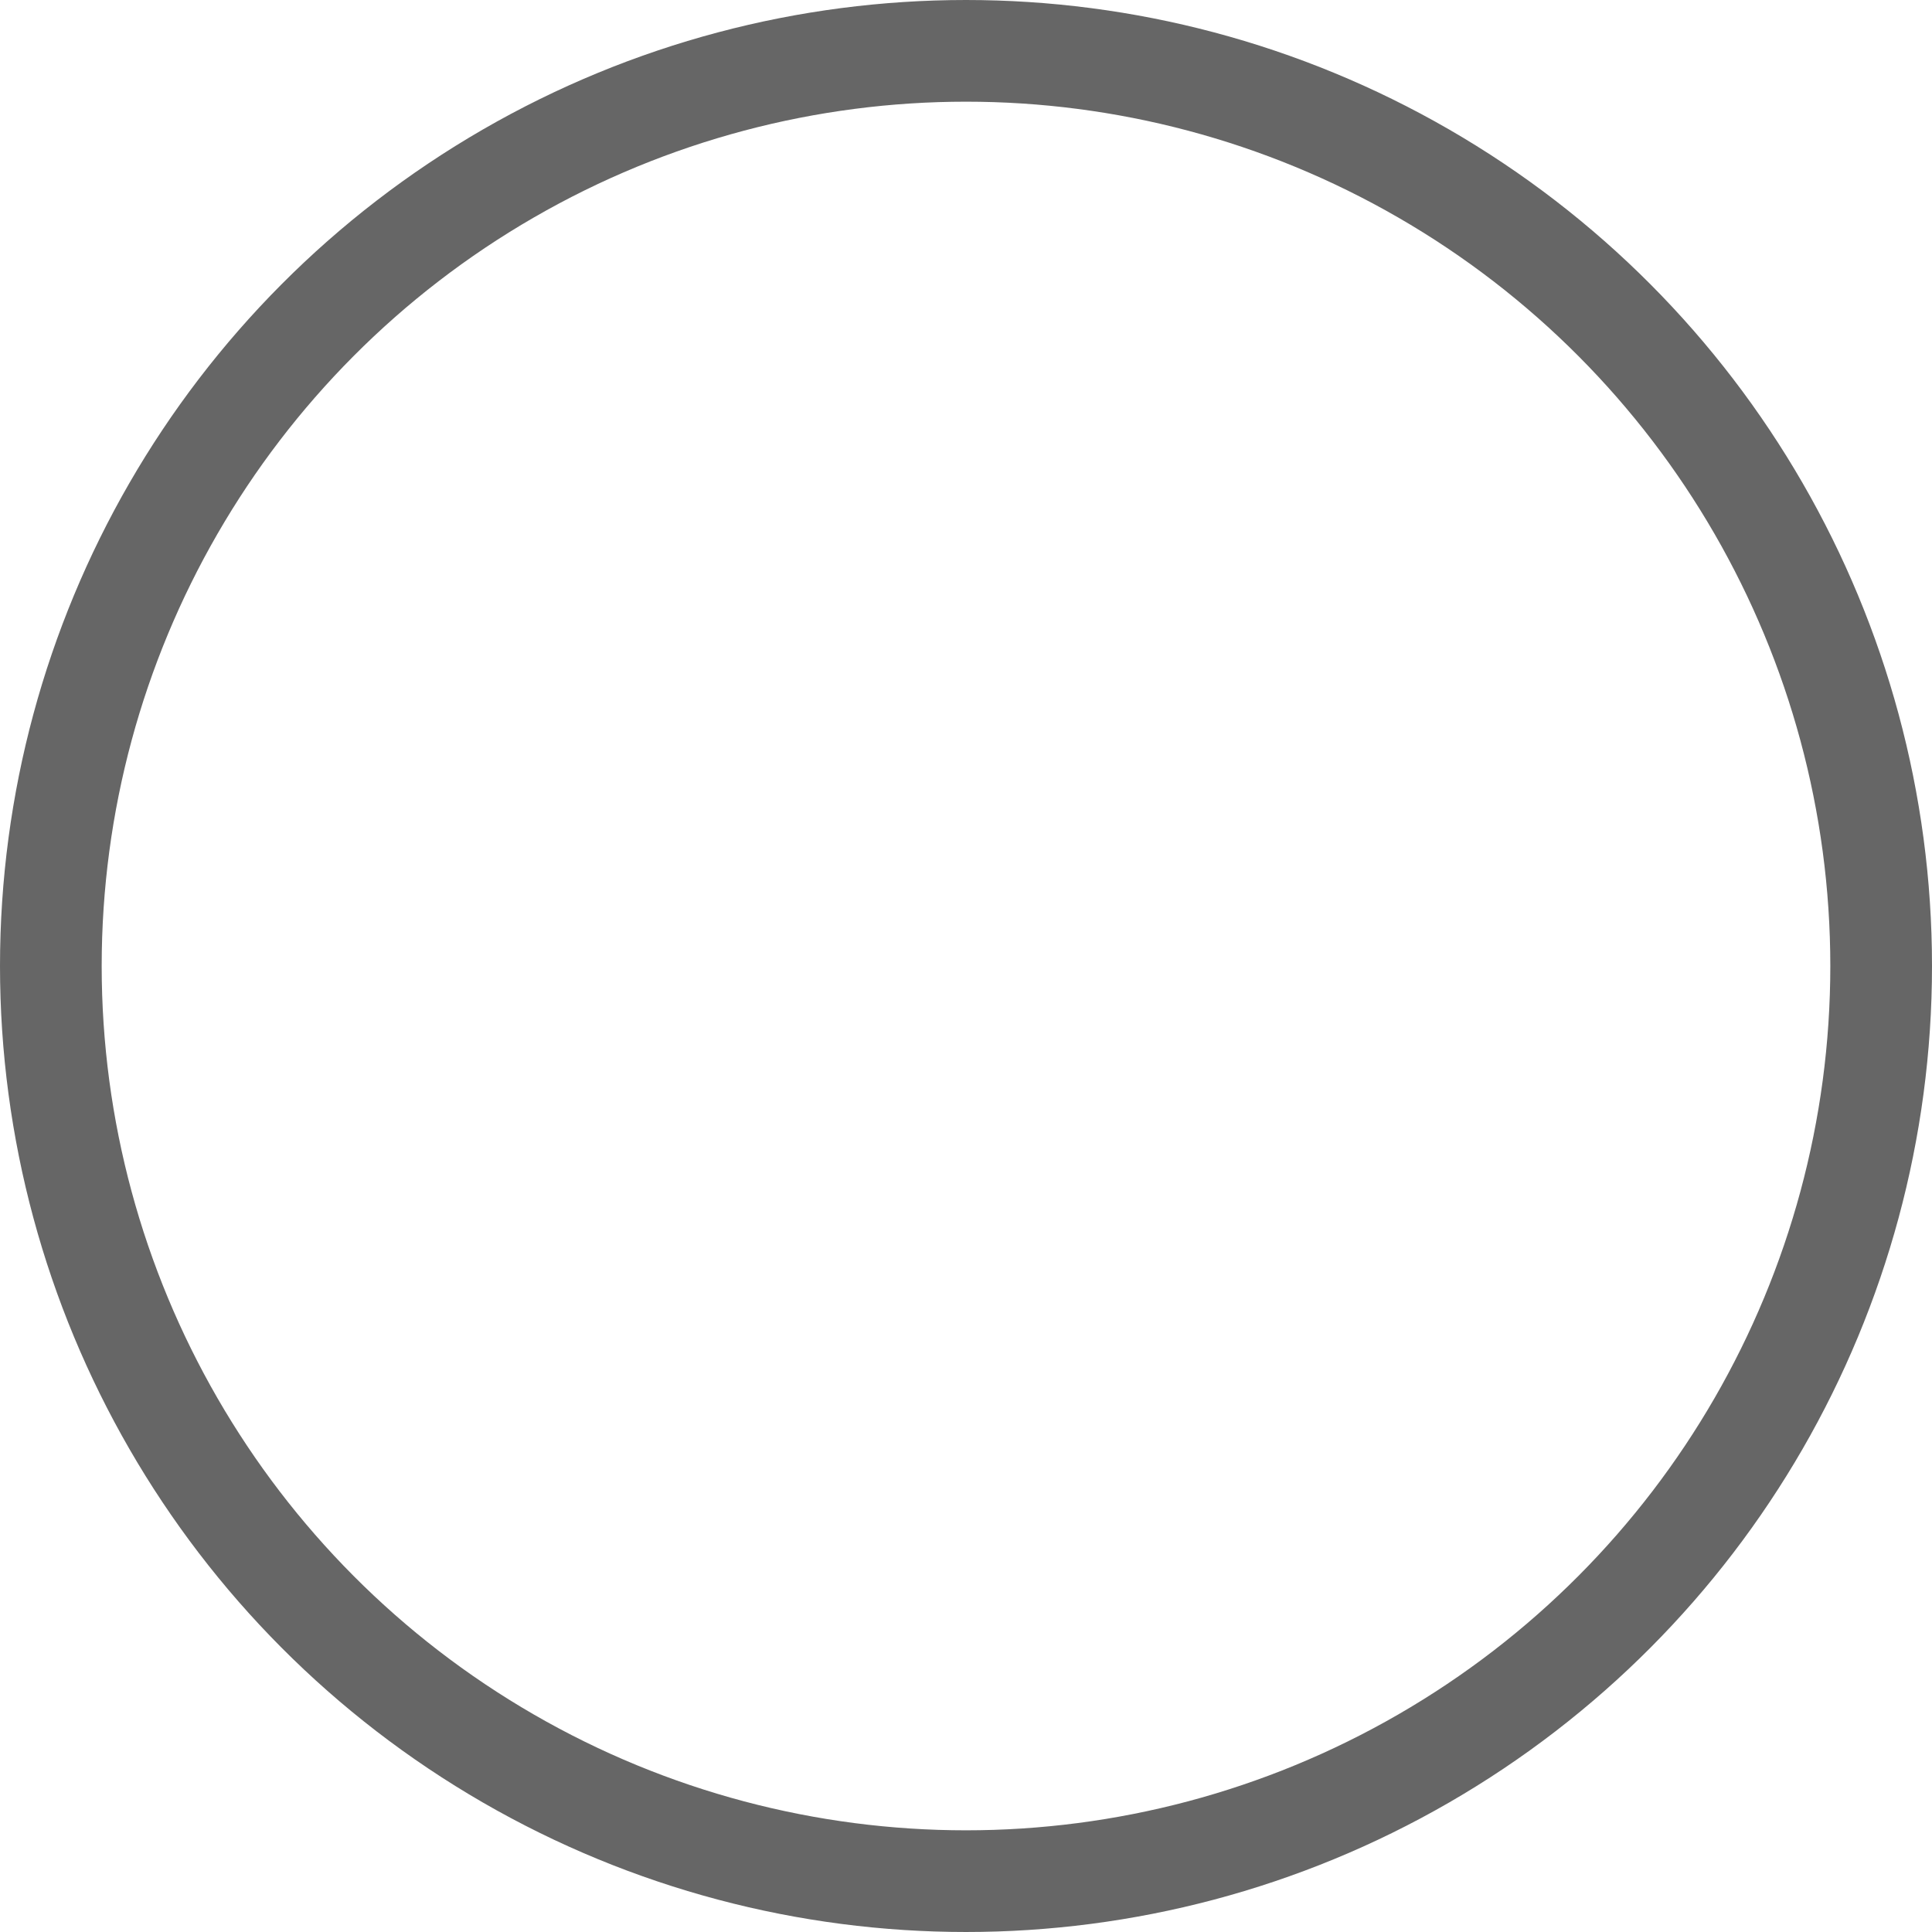 <svg xmlns="http://www.w3.org/2000/svg" viewBox="0 0 28.5 28.5"><defs><style>.cls-1{fill:none;stroke:#666;stroke-miterlimit:10;stroke-width:1.5px;}</style></defs><title>check-circle</title><g id="图层_2" data-name="图层 2"><g id="图层_1-2" data-name="图层 1"><circle class="cls-1" cx="14.25" cy="14.25" r="13.5"/></g></g></svg>